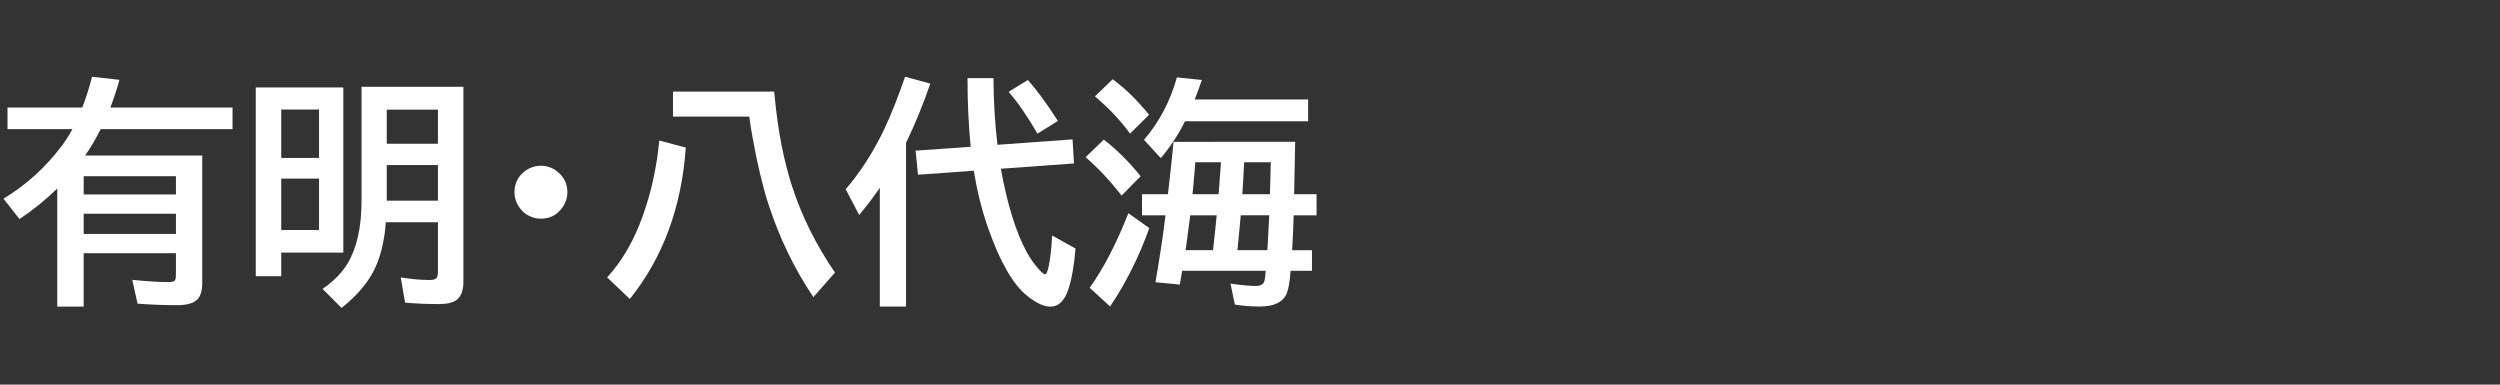 <svg version="1.1" xmlns="http://www.w3.org/2000/svg" xmlns:xlink="http://www.w3.org/1999/xlink" width="208" height="32" viewBox="0,0,208,32"><rect x="0" y="0" width="208" height="32" fill="#333333" stroke="none"/><g transform="translate(-240,-164)"><g data-paper-data="{&quot;isPaintingLayer&quot;:true}" fill-rule="nonzero" stroke="none" stroke-linecap="butt" stroke-linejoin="miter" stroke-miterlimit="10" stroke-dasharray="" stroke-dashoffset="0" style="mix-blend-mode: normal"><path d="M240,196v-32h208v32z" fill="none" stroke-width="0"/><path d="M247.08,176.94h9.746v10.586c0,0.618 -0.124,1.068 -0.371,1.348c-0.299,0.345 -0.885,0.518 -1.758,0.518c-1.003,0 -2.087,-0.042 -3.252,-0.127l-0.439,-1.982c1.224,0.124 2.233,0.186 3.027,0.186c0.293,0 0.472,-0.055 0.537,-0.166c0.046,-0.085 0.068,-0.244 0.068,-0.479v-1.758h-7.676v4.443h-2.197v-9.824c-1.022,0.99 -2.07,1.836 -3.144,2.539l-1.338,-1.699c1.868,-1.107 3.496,-2.581 4.883,-4.424c0.299,-0.404 0.586,-0.856 0.859,-1.357h-5.4v-1.797h6.221c0.326,-0.846 0.596,-1.699 0.811,-2.559l2.285,0.254c-0.247,0.859 -0.501,1.628 -0.762,2.305h10.166v1.797h-10.967l-0.098,0.186c-0.397,0.775 -0.798,1.445 -1.201,2.012zM246.963,178.659v1.523h7.676v-1.523zM246.963,181.784v1.68h7.676v-1.68z" fill="#ffffff" stroke-width="1"/><path d="M272.1,182.49c-0.098,1.374 -0.361,2.568 -0.791,3.584c-0.527,1.25 -1.491,2.432 -2.891,3.545l-1.582,-1.582c0.931,-0.638 1.631,-1.354 2.1,-2.148c0.762,-1.289 1.143,-3.014 1.143,-5.176v-9.492h8.477v16.221c0,0.71 -0.186,1.211 -0.557,1.504c-0.299,0.234 -0.791,0.352 -1.475,0.352c-0.957,0 -1.898,-0.039 -2.822,-0.117l-0.361,-2.1c0.879,0.143 1.693,0.215 2.441,0.215c0.306,0 0.498,-0.075 0.576,-0.225c0.052,-0.104 0.078,-0.264 0.078,-0.479v-4.102zM272.178,180.693h4.258v-2.959h-4.258v2.764c0,0.104 0,0.169 0,0.195zM272.178,175.957h4.258v-2.832h-4.258zM268.565,171.279v13.74h-5.166v1.963h-2.119v-15.703zM263.399,173.115v4.023h3.144v-4.023zM263.399,178.857v4.277h3.144v-4.277z" fill="#ffffff" stroke-width="1"/><path d="M285.02,177.79c0.508,0 0.967,0.169 1.377,0.508c0.54,0.443 0.811,1.009 0.811,1.699c0,0.423 -0.12,0.817 -0.361,1.182c-0.436,0.677 -1.055,1.016 -1.855,1.016c-0.352,0 -0.687,-0.085 -1.006,-0.254c-0.254,-0.13 -0.469,-0.303 -0.645,-0.518c-0.358,-0.423 -0.537,-0.905 -0.537,-1.445c0,-0.755 0.316,-1.354 0.947,-1.797c0.378,-0.26 0.801,-0.391 1.27,-0.391z" fill="#ffffff" stroke-width="1"/><path d="M302.34,173.7h-6.348v-2.08h8.418l0.049,0.449c0.26,2.799 0.745,5.29 1.455,7.471c0.807,2.474 1.992,4.854 3.555,7.139l-1.797,2.041c-1.576,-2.337 -2.822,-4.915 -3.74,-7.734c-0.482,-1.491 -0.924,-3.356 -1.328,-5.596c-0.143,-0.801 -0.231,-1.364 -0.264,-1.689zM290.514,187.079c1.237,-1.348 2.223,-3.047 2.959,-5.098c0.716,-2.005 1.175,-4.102 1.377,-6.289l2.207,0.586c-0.345,4.961 -1.898,9.16 -4.658,12.598z" fill="#ffffff" stroke-width="1"/><path d="M315.38,175.89v13.613h-2.178v-9.873c-0.527,0.762 -1.1,1.514 -1.719,2.256l-1.123,-2.139c1.257,-1.465 2.337,-3.154 3.242,-5.068c0.553,-1.178 1.12,-2.611 1.699,-4.297l2.1,0.576c-0.605,1.758 -1.279,3.402 -2.022,4.932zM321.015,178.204l-4.639,0.332l-0.195,-2.002l4.58,-0.322c-0.176,-1.751 -0.264,-3.656 -0.264,-5.713h2.158c0.013,1.947 0.124,3.796 0.332,5.547l6.25,-0.449l0.117,2.002l-6.084,0.439c0.534,2.949 1.243,5.247 2.129,6.894c0.326,0.599 0.7,1.123 1.123,1.572c0.195,0.208 0.339,0.312 0.43,0.312c0.104,0 0.205,-0.225 0.303,-0.674c0.137,-0.651 0.231,-1.501 0.283,-2.549l1.943,1.084c-0.111,1.413 -0.312,2.555 -0.605,3.428c-0.319,0.937 -0.811,1.406 -1.475,1.406c-0.553,0 -1.201,-0.299 -1.943,-0.898c-1.178,-0.944 -2.262,-2.829 -3.252,-5.654c-0.508,-1.445 -0.905,-3.031 -1.191,-4.756zM326.317,175.119c-0.853,-1.471 -1.654,-2.63 -2.402,-3.477l1.602,-0.986c0.768,0.859 1.602,1.995 2.5,3.408z" fill="#ffffff" stroke-width="1"/><path d="M347.76,175.8c0,0.306 -0.029,1.758 -0.088,4.356h1.865v1.758h-1.904c-0.02,0.853 -0.062,1.82 -0.127,2.9h1.65v1.719h-1.777c-0.078,0.944 -0.186,1.569 -0.322,1.875c-0.306,0.729 -1.048,1.094 -2.227,1.094c-0.755,0 -1.452,-0.055 -2.09,-0.166l-0.361,-1.738c0.918,0.13 1.621,0.195 2.109,0.195c0.397,0 0.635,-0.14 0.713,-0.42c0.039,-0.137 0.075,-0.417 0.107,-0.84h-6.953c-0.007,0.052 -0.016,0.107 -0.029,0.166c-0.059,0.345 -0.114,0.671 -0.166,0.977l-2.022,-0.195c0.397,-2.35 0.664,-4.128 0.801,-5.332l0.029,-0.234h-1.953v-1.758h2.158c0.182,-1.576 0.339,-3.027 0.469,-4.356zM341.588,177.499h-2.139c-0.02,0.332 -0.078,1.032 -0.176,2.1l-0.059,0.557h2.168l0.029,-0.273c0.013,-0.189 0.033,-0.452 0.059,-0.791c0.065,-0.911 0.104,-1.442 0.117,-1.592zM343.512,177.499c-0.033,0.775 -0.081,1.631 -0.146,2.568v0.088h2.295c0.026,-0.892 0.049,-1.777 0.068,-2.656zM341.227,181.913h-2.197c-0.098,0.794 -0.202,1.579 -0.312,2.353l-0.078,0.547h2.285c0.156,-1.413 0.257,-2.38 0.303,-2.9zM343.229,181.913c-0.02,0.26 -0.059,0.69 -0.117,1.289l-0.156,1.611h2.49c0.033,-0.632 0.059,-1.107 0.078,-1.426c0.039,-0.697 0.065,-1.188 0.078,-1.475zM339.401,172.275h9.434v1.816h-10.244c-0.527,1.074 -1.198,2.096 -2.012,3.066l-1.397,-1.523c1.283,-1.504 2.194,-3.236 2.734,-5.195l2.08,0.215c-0.234,0.677 -0.433,1.217 -0.596,1.621zM334.02,175.116c-0.801,-1.1 -1.774,-2.132 -2.92,-3.096l1.475,-1.426c1.061,0.781 2.07,1.768 3.027,2.959zM333.317,180.273c-0.99,-1.27 -1.989,-2.334 -2.998,-3.193l1.523,-1.465c1.133,0.892 2.152,1.908 3.057,3.047zM330.66,187.939c1.133,-1.569 2.207,-3.636 3.223,-6.201l1.738,1.24c-0.846,2.37 -1.934,4.544 -3.262,6.523z" fill="#ffffff" stroke-width="1"/></g></g></svg>